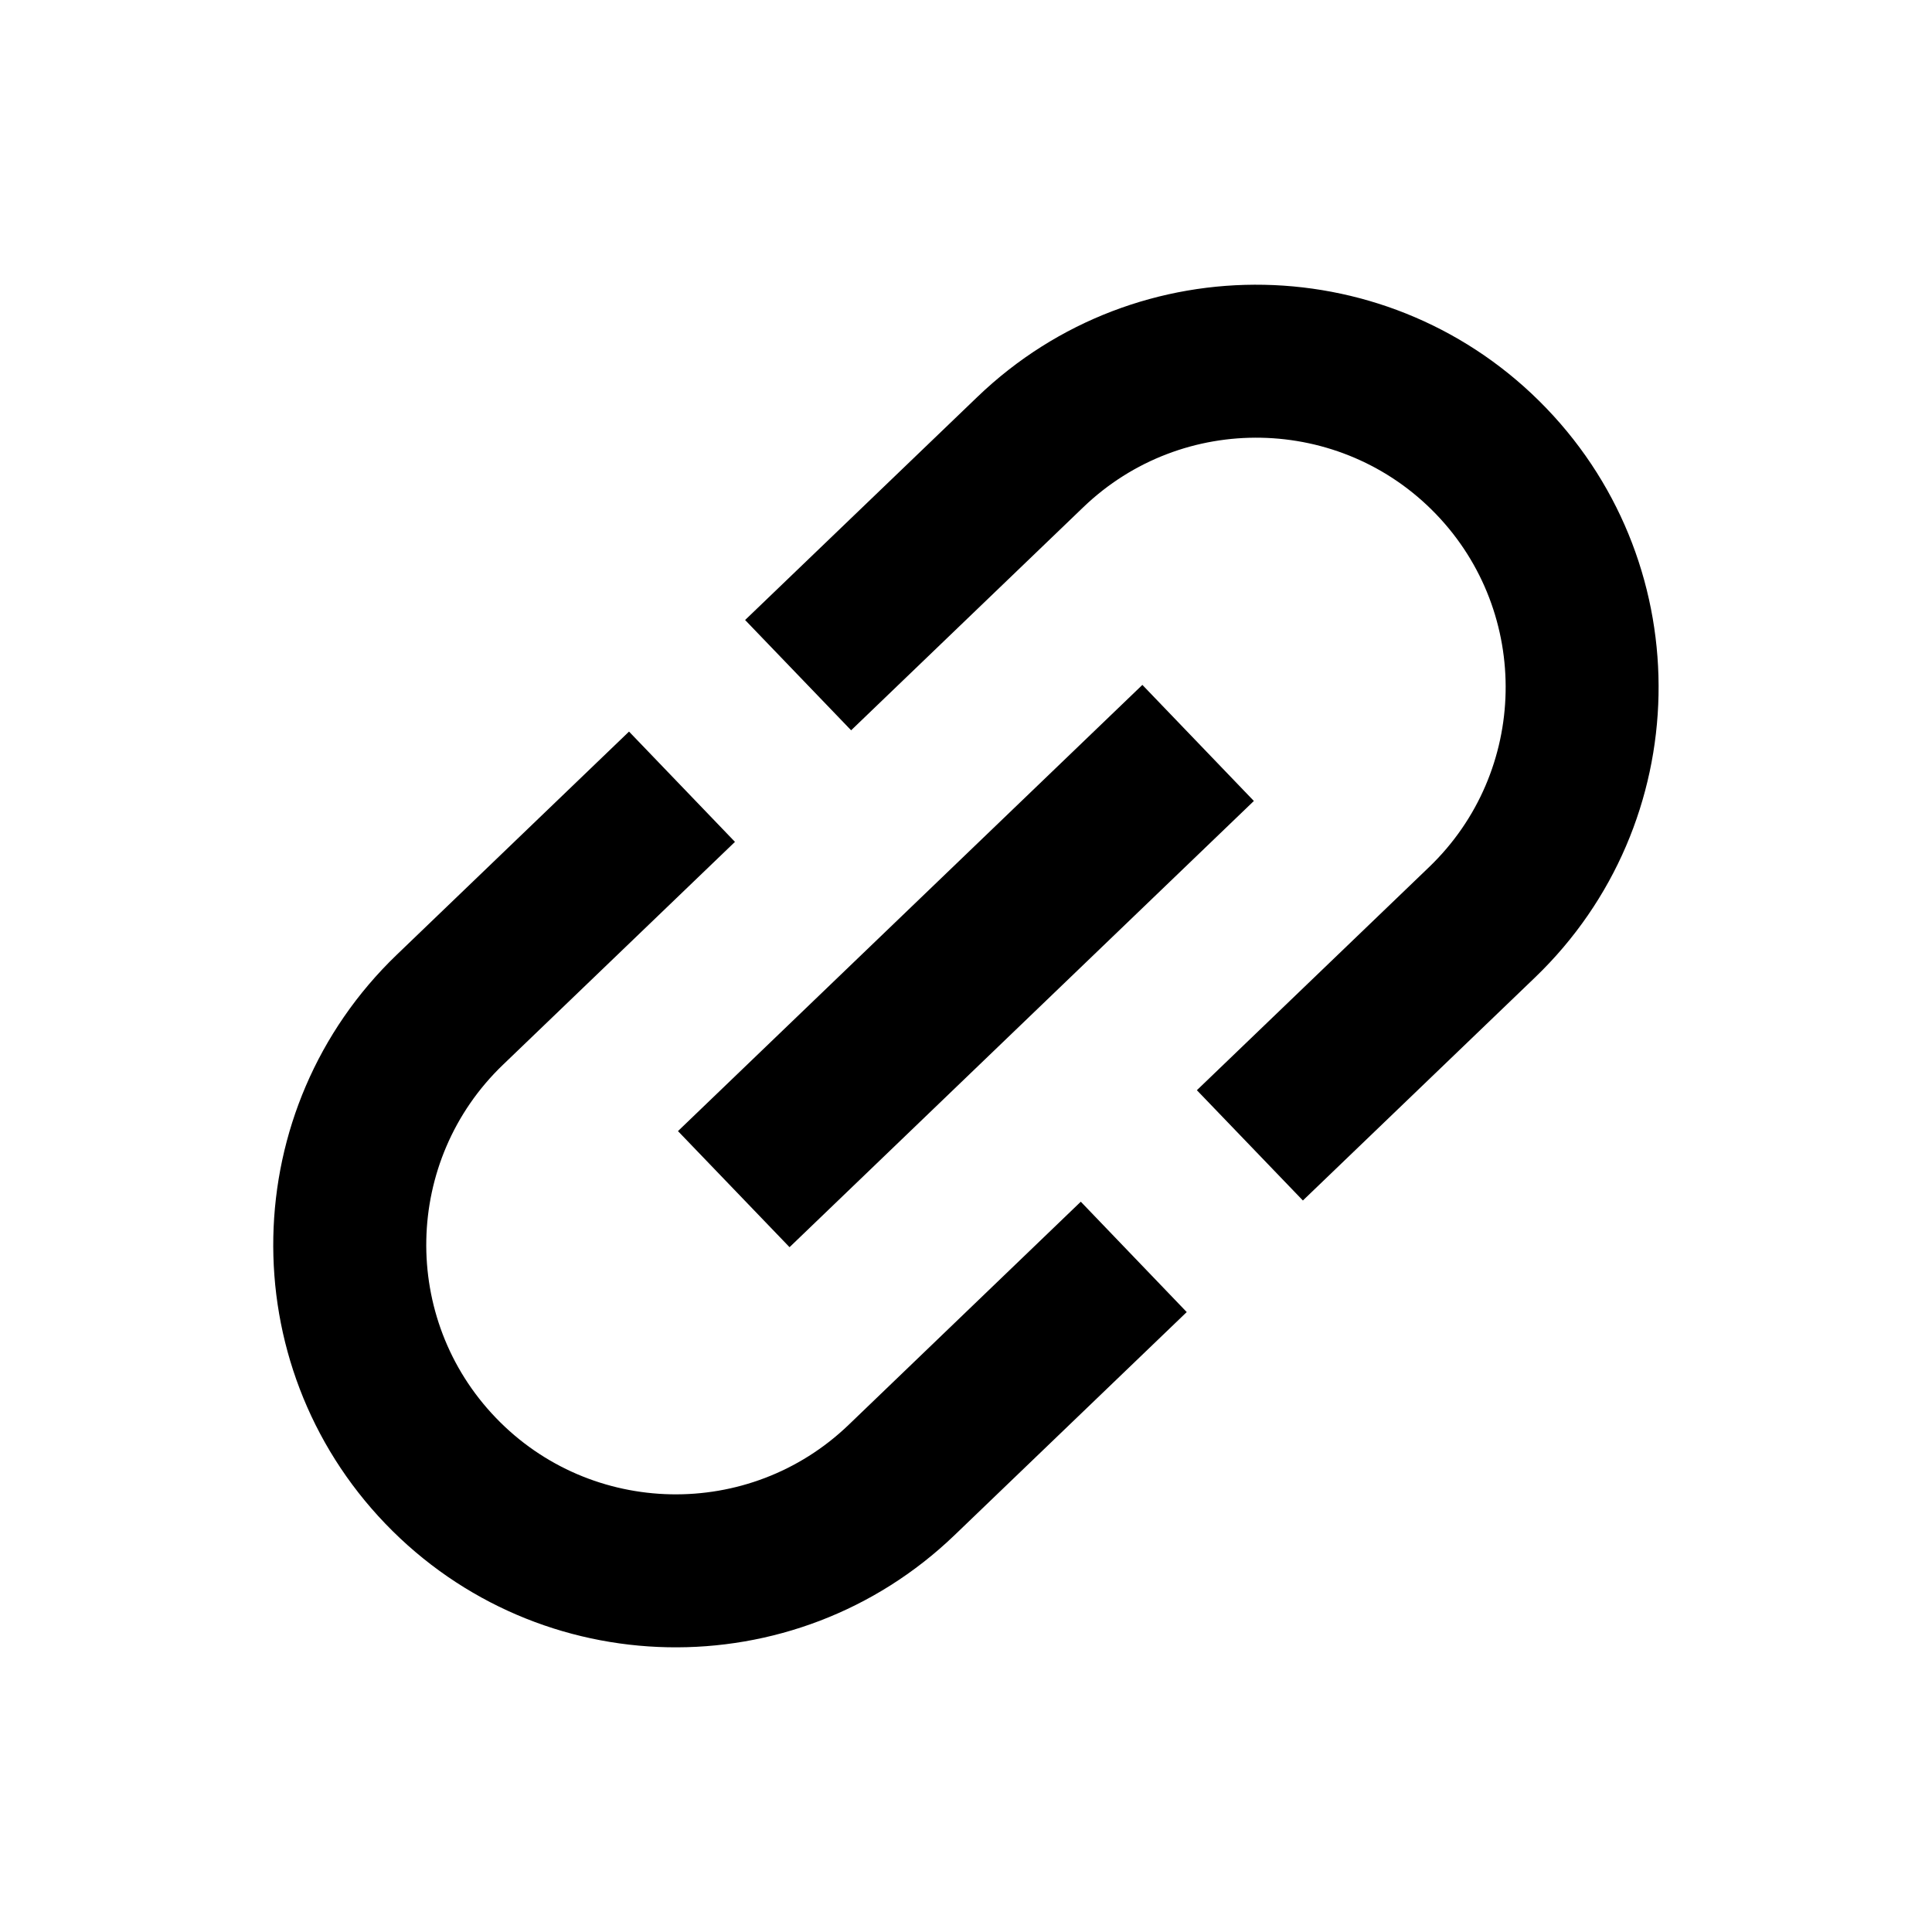 <svg width="24" height="24" viewBox="0 0 24 24" fill="none" xmlns="http://www.w3.org/2000/svg">
<path d="M6.159 17.612C4.974 16.379 5.013 14.414 6.246 13.229L9.13 10.458L7.814 9.088L4.93 11.859C2.939 13.771 2.876 16.939 4.788 18.929C6.701 20.919 9.868 20.982 11.858 19.07L14.742 16.299L13.426 14.928L10.542 17.7C9.309 18.885 7.343 18.845 6.159 17.612ZM9.808 15.493L15.576 9.95L14.191 8.508L8.422 14.051L9.808 15.493ZM12.141 4.931L9.256 7.702L10.573 9.072L13.457 6.301C14.69 5.116 16.655 5.155 17.84 6.388C19.025 7.621 18.986 9.587 17.753 10.771L14.868 13.543L16.185 14.913L19.069 12.142C21.059 10.229 21.122 7.062 19.21 5.072C17.298 3.082 14.131 3.018 12.141 4.931Z" fill="current"/>
</svg>
